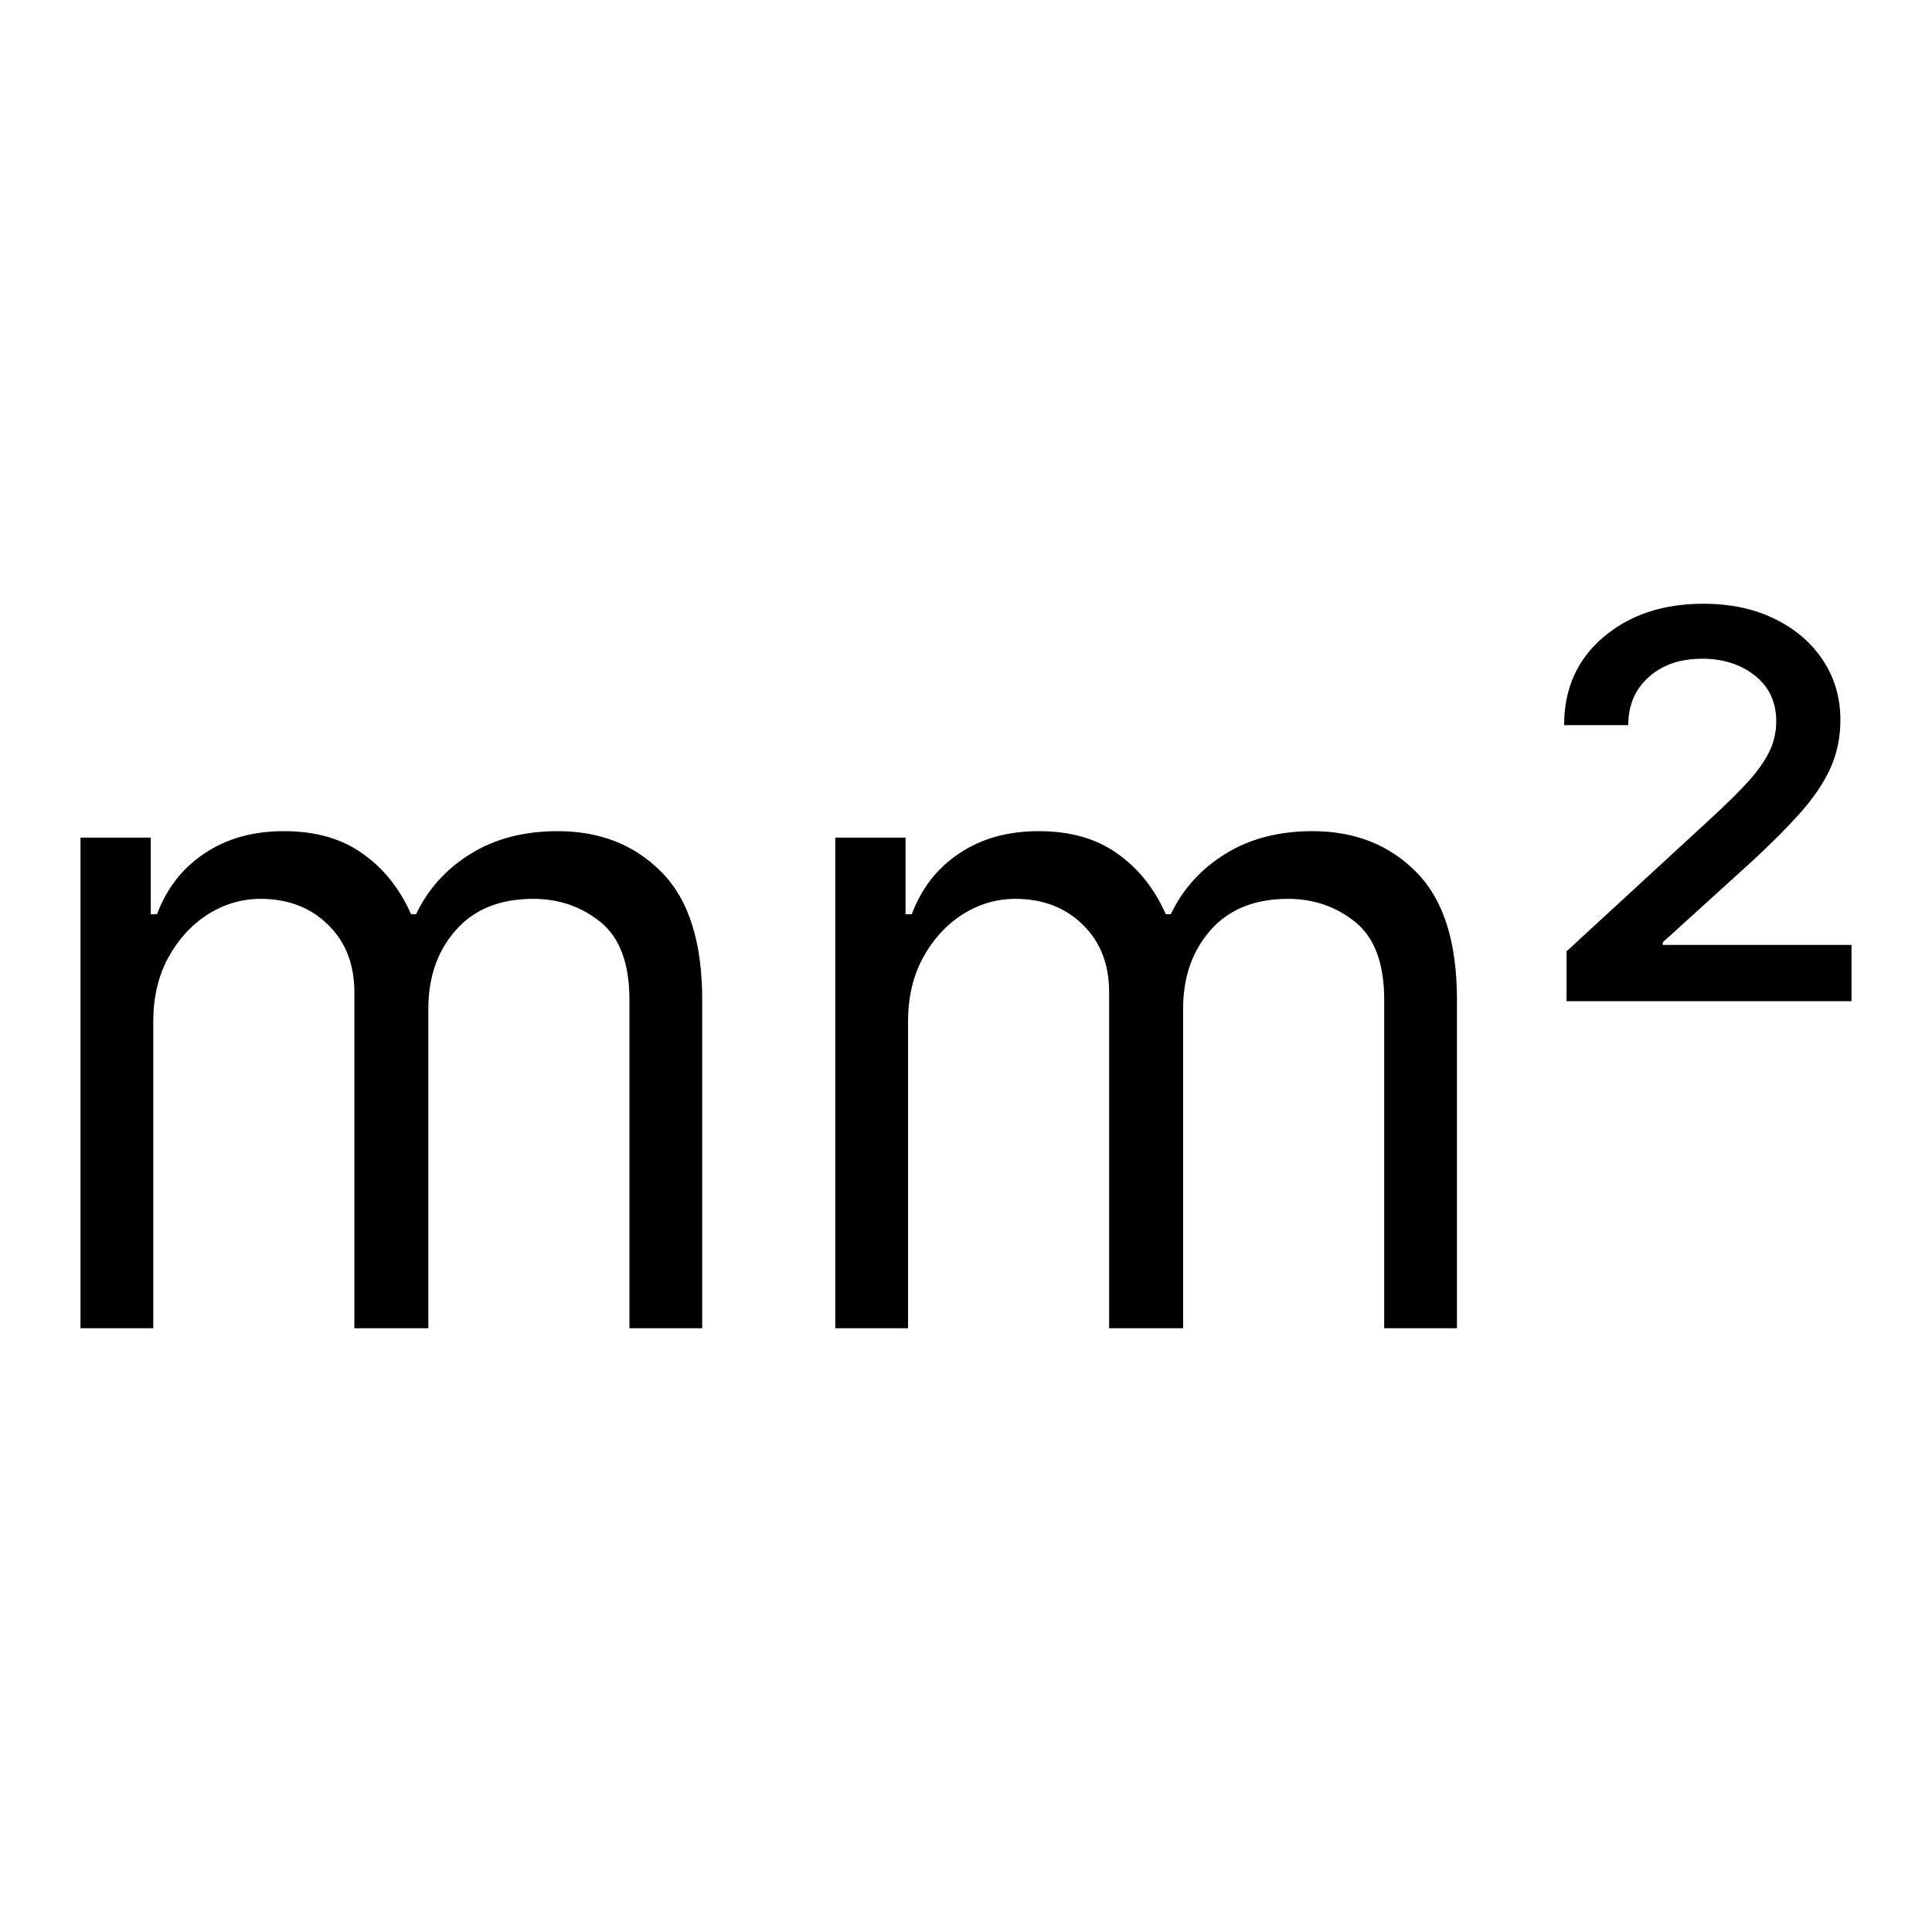 <svg width="24" height="24" viewBox="0 0 24 24" fill="none" xmlns="http://www.w3.org/2000/svg">
<path d="M1 16.5V10.405H1.873V11.357H1.95C2.073 11.031 2.271 10.779 2.544 10.599C2.817 10.416 3.145 10.325 3.528 10.325C3.916 10.325 4.24 10.416 4.497 10.599C4.758 10.779 4.961 11.031 5.107 11.357H5.168C5.319 11.042 5.545 10.792 5.846 10.607C6.147 10.419 6.509 10.325 6.93 10.325C7.456 10.325 7.886 10.496 8.221 10.837C8.556 11.176 8.723 11.703 8.723 12.42V16.5H7.819V12.42C7.819 11.971 7.7 11.649 7.462 11.456C7.225 11.263 6.945 11.166 6.624 11.166C6.21 11.166 5.889 11.296 5.662 11.555C5.435 11.812 5.321 12.137 5.321 12.531V16.5H4.402V12.325C4.402 11.979 4.293 11.7 4.076 11.488C3.859 11.274 3.579 11.166 3.237 11.166C3.002 11.166 2.783 11.231 2.578 11.361C2.377 11.491 2.213 11.67 2.088 11.9C1.965 12.128 1.904 12.391 1.904 12.69V16.5H1Z" fill="currentColor"></path>
<path d="M10.376 16.5V10.405H11.249V11.357H11.326C11.449 11.031 11.646 10.779 11.92 10.599C12.193 10.416 12.521 10.325 12.904 10.325C13.293 10.325 13.616 10.416 13.873 10.599C14.134 10.779 14.337 11.031 14.482 11.357H14.544C14.695 11.042 14.921 10.792 15.222 10.607C15.523 10.419 15.885 10.325 16.306 10.325C16.832 10.325 17.262 10.496 17.597 10.837C17.932 11.176 18.099 11.703 18.099 12.42V16.5H17.195V12.42C17.195 11.971 17.076 11.649 16.838 11.456C16.601 11.263 16.321 11.166 16 11.166C15.586 11.166 15.265 11.296 15.038 11.555C14.811 11.812 14.697 12.137 14.697 12.531V16.5H13.778V12.325C13.778 11.979 13.669 11.7 13.452 11.488C13.235 11.274 12.955 11.166 12.613 11.166C12.378 11.166 12.159 11.231 11.954 11.361C11.752 11.491 11.589 11.67 11.464 11.9C11.341 12.128 11.28 12.391 11.28 12.69V16.5H10.376Z" fill="currentColor"></path>
<path d="M19.46 12.437V11.818L21.253 10.167C21.432 10.003 21.581 9.856 21.701 9.726C21.821 9.597 21.912 9.471 21.973 9.349C22.035 9.228 22.065 9.098 22.065 8.96C22.065 8.722 21.977 8.533 21.801 8.393C21.625 8.253 21.406 8.183 21.146 8.183C20.87 8.183 20.648 8.259 20.479 8.413C20.311 8.563 20.227 8.762 20.227 9.008H19.43C19.43 8.556 19.592 8.192 19.916 7.917C20.241 7.639 20.655 7.5 21.161 7.5C21.498 7.5 21.794 7.563 22.05 7.69C22.305 7.815 22.505 7.987 22.648 8.206C22.791 8.423 22.862 8.669 22.862 8.944C22.862 9.161 22.82 9.362 22.736 9.548C22.651 9.733 22.52 9.925 22.341 10.123C22.162 10.321 21.933 10.548 21.651 10.802L20.655 11.706V11.738H23V12.437H19.46Z" fill="currentColor"></path>
</svg>